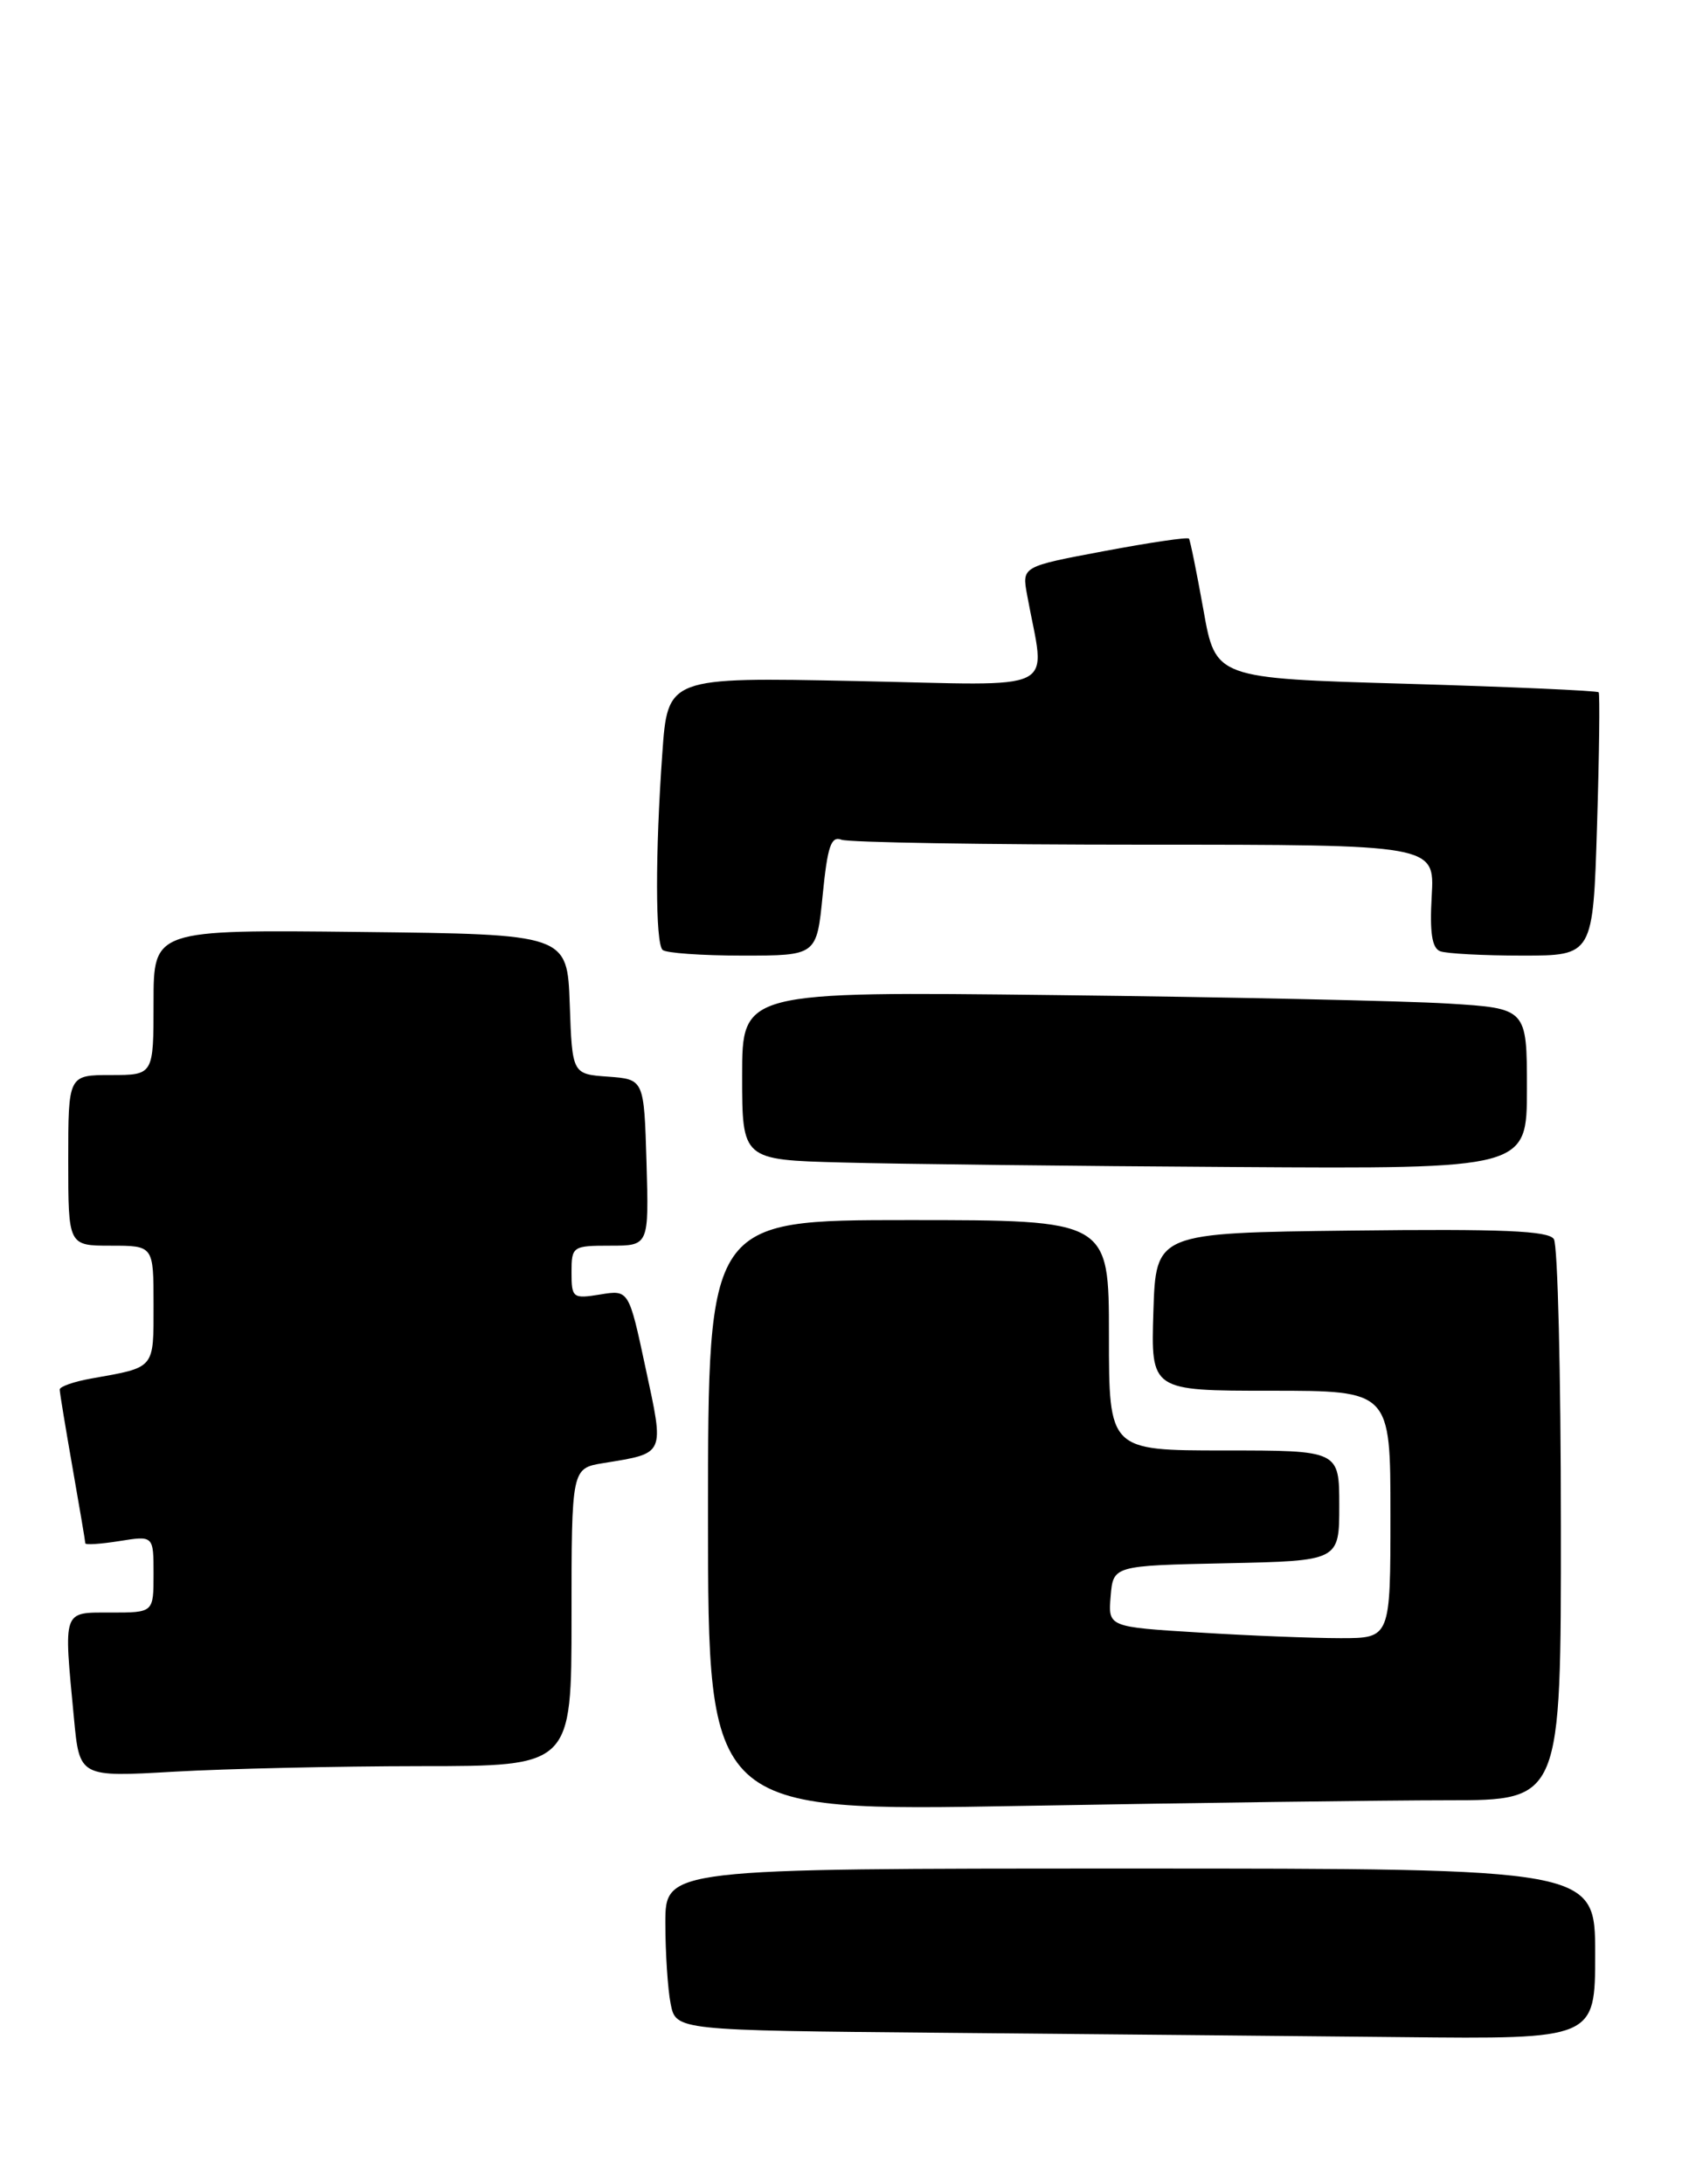 <?xml version="1.0" encoding="UTF-8" standalone="no"?>
<!DOCTYPE svg PUBLIC "-//W3C//DTD SVG 1.1//EN" "http://www.w3.org/Graphics/SVG/1.1/DTD/svg11.dtd" >
<svg xmlns="http://www.w3.org/2000/svg" xmlns:xlink="http://www.w3.org/1999/xlink" version="1.1" viewBox="0 0 198 256">
 <g >
 <path fill="currentColor"
d=" M 187.00 229.00 C 187.00 219.00 187.00 219.00 132.50 219.00 C 78.00 219.00 78.00 219.00 78.00 225.38 C 78.00 228.88 78.28 233.15 78.62 234.86 C 79.24 237.97 79.24 237.97 110.37 238.25 C 127.49 238.40 151.74 238.64 164.25 238.76 C 187.00 239.00 187.00 239.00 187.00 229.00 Z  M 169.75 211.00 C 183.00 211.00 183.00 211.00 182.98 178.75 C 182.98 161.01 182.61 145.93 182.16 145.23 C 181.54 144.25 176.11 144.02 158.43 144.23 C 135.50 144.50 135.50 144.50 135.21 153.75 C 134.92 163.00 134.92 163.00 148.96 163.00 C 163.00 163.00 163.00 163.00 163.00 177.50 C 163.00 192.00 163.00 192.00 157.16 192.00 C 153.94 192.00 146.49 191.71 140.60 191.34 C 129.90 190.69 129.90 190.69 130.20 187.09 C 130.50 183.50 130.50 183.50 143.75 183.22 C 157.00 182.94 157.00 182.94 157.00 176.47 C 157.00 170.00 157.00 170.00 143.50 170.00 C 130.00 170.00 130.00 170.00 130.00 156.50 C 130.00 143.00 130.00 143.00 106.50 143.00 C 83.00 143.00 83.00 143.00 83.00 177.66 C 83.00 212.32 83.00 212.32 119.75 211.66 C 139.96 211.30 162.46 211.00 169.75 211.00 Z  M 49.25 207.00 C 67.00 207.00 67.00 207.00 67.00 189.55 C 67.00 172.09 67.00 172.09 70.75 171.48 C 78.03 170.29 77.89 170.61 75.68 160.34 C 73.72 151.17 73.72 151.17 70.36 151.72 C 67.15 152.24 67.00 152.13 67.00 149.13 C 67.00 146.08 67.12 146.00 71.54 146.00 C 76.07 146.00 76.07 146.00 75.79 136.25 C 75.50 126.50 75.50 126.50 71.29 126.19 C 67.08 125.89 67.08 125.89 66.79 117.69 C 66.50 109.50 66.50 109.50 42.25 109.23 C 18.00 108.96 18.00 108.96 18.00 117.48 C 18.00 126.00 18.00 126.00 13.00 126.00 C 8.00 126.00 8.00 126.00 8.00 136.00 C 8.00 146.00 8.00 146.00 13.00 146.00 C 18.00 146.00 18.00 146.00 18.00 152.93 C 18.00 160.50 18.23 160.23 10.75 161.56 C 8.69 161.92 7.00 162.51 7.00 162.86 C 7.00 163.21 7.68 167.32 8.50 172.00 C 9.32 176.68 10.00 180.67 10.00 180.88 C 10.00 181.09 11.80 180.97 14.00 180.62 C 18.00 179.98 18.00 179.98 18.00 184.49 C 18.00 189.00 18.00 189.00 13.00 189.00 C 7.28 189.00 7.45 188.52 8.67 201.39 C 9.32 208.29 9.32 208.29 20.41 207.65 C 26.51 207.30 39.49 207.01 49.25 207.00 Z  M 179.00 127.59 C 179.00 118.19 179.00 118.19 169.75 117.62 C 164.66 117.31 143.96 116.86 123.75 116.63 C 87.00 116.20 87.00 116.20 87.00 126.07 C 87.00 135.94 87.00 135.94 98.75 136.25 C 105.21 136.43 125.91 136.67 144.75 136.78 C 179.00 137.00 179.00 137.00 179.00 127.59 Z  M 96.44 104.92 C 97.01 99.18 97.42 97.95 98.65 98.42 C 99.48 98.74 115.47 99.00 134.17 99.00 C 168.18 99.00 168.18 99.00 167.84 104.99 C 167.59 109.31 167.87 111.12 168.83 111.49 C 169.56 111.77 173.90 112.00 178.46 112.00 C 186.75 112.00 186.75 112.00 187.22 96.75 C 187.48 88.36 187.56 81.34 187.41 81.14 C 187.25 80.95 177.08 80.50 164.81 80.14 C 142.50 79.50 142.50 79.50 141.08 71.50 C 140.29 67.10 139.53 63.34 139.38 63.13 C 139.23 62.93 134.76 63.59 129.45 64.59 C 119.80 66.40 119.80 66.40 120.40 69.70 C 122.54 81.49 124.86 80.32 100.29 79.82 C 78.27 79.37 78.27 79.37 77.64 88.34 C 76.81 99.98 76.82 110.49 77.67 111.33 C 78.03 111.70 82.25 112.00 87.04 112.00 C 95.74 112.00 95.74 112.00 96.44 104.92 Z "/>
</g>
</svg>